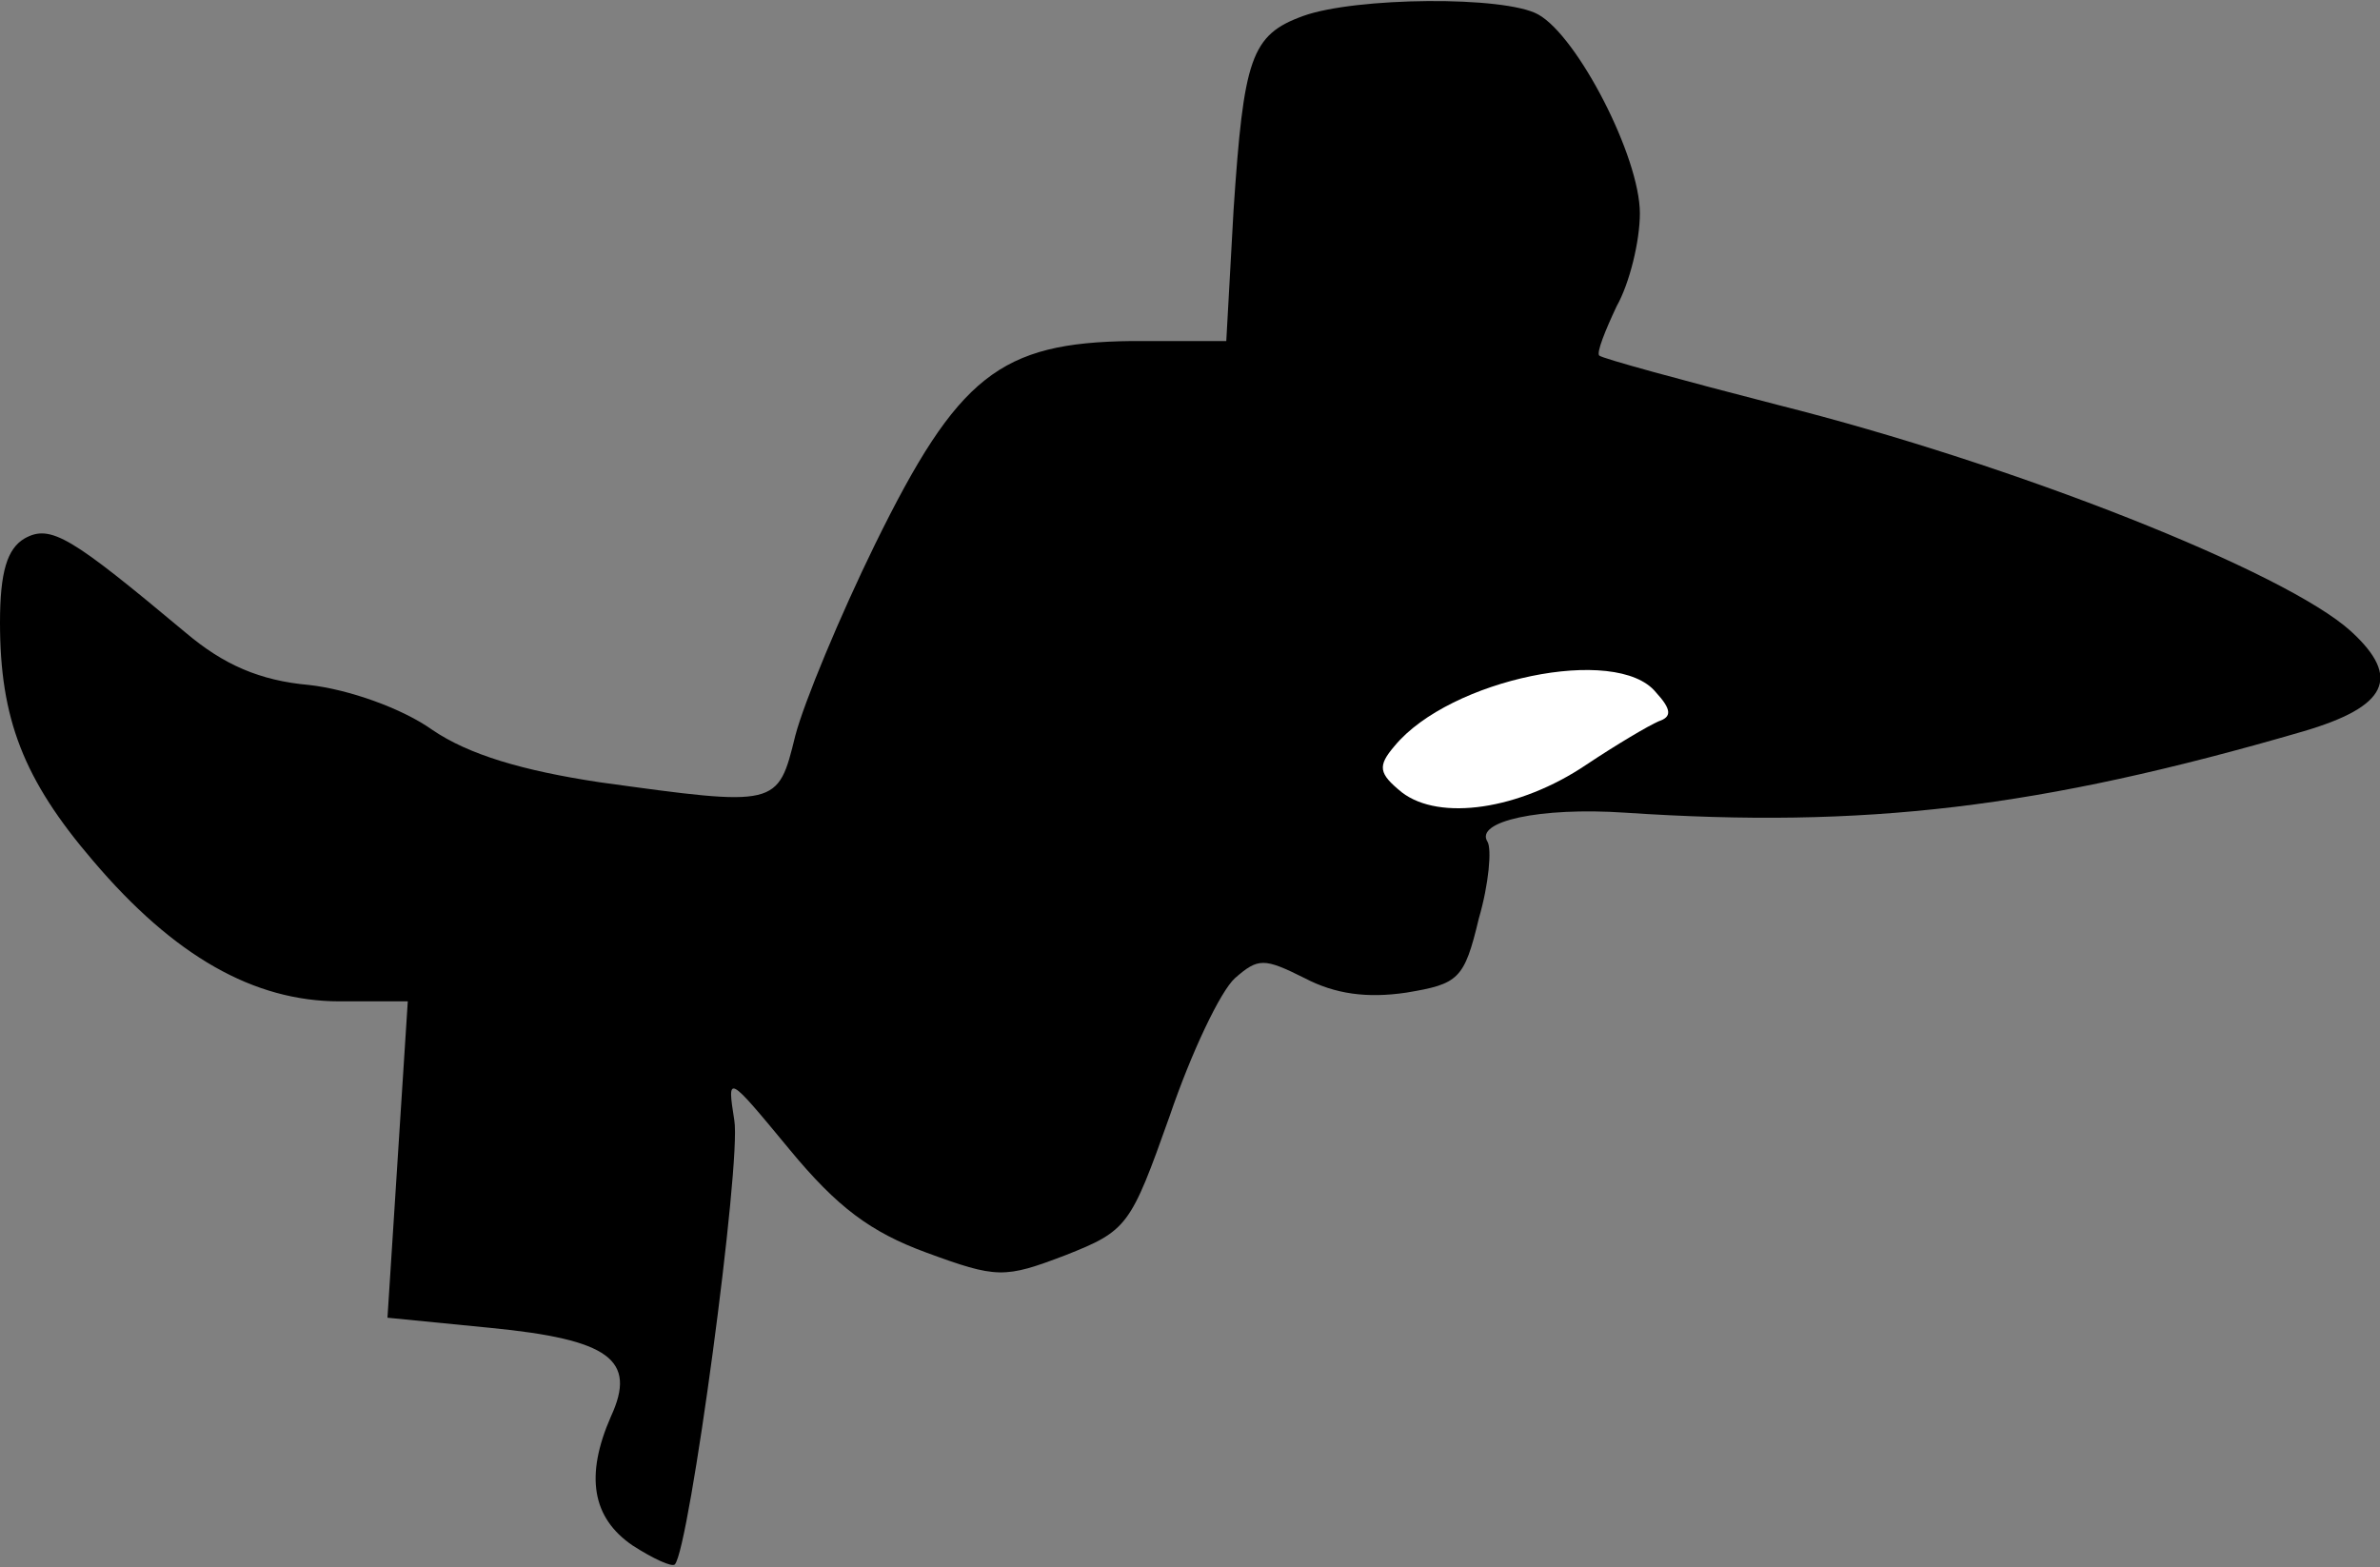 <?xml version="1.0" standalone="no"?>
<!DOCTYPE svg PUBLIC "-//W3C//DTD SVG 20010904//EN"
 "http://www.w3.org/TR/2001/REC-SVG-20010904/DTD/svg10.dtd">
<svg version="1.0" xmlns="http://www.w3.org/2000/svg"
 width="164pt" height="108pt" viewBox="0 0 164 108"
 preserveAspectRatio="xMidYMid meet">
<rect x="0" y="0" width="164" height="108" fill="#808080" stroke="none"/>
<g transform="translate(0,108) scale(0.1,-0.1)"
fill="#000000" stroke="none">
<path fill="#000000" stroke="none" d="M898 1069 c-36 -13 -41 -29 -48 -134
l-5 -90 -65 0 c-91 -1 -120 -24 -177 -140 -24 -49 -49 -109 -55 -132 -12 -49
-12 -49 -135 -32 -53 8 -90 19 -115 36 -21 15 -58 28 -85 31 -34 3 -59 14 -85
36 -79 66 -93 75 -111 65 -12 -7 -17 -23 -17 -58 0 -66 16 -108 64 -164 56
-66 111 -97 170 -97 l47 0 -7 -109 -7 -109 71 -7 c82 -8 101 -22 83 -61 -18
-41 -13 -70 15 -89 14 -9 27 -15 29 -13 10 10 46 277 41 306 -5 32 -5 32 38
-20 33 -40 56 -57 94 -71 49 -18 54 -18 96 -2 43 17 45 20 72 96 15 44 35 86
45 95 16 14 20 14 48 0 21 -11 43 -14 70 -10 36 6 40 9 50 51 7 24 9 48 6 53
-9 14 36 24 95 20 165 -11 285 3 467 56 58 17 68 37 33 69 -45 41 -232 115
-395 156 -66 17 -121 32 -123 34 -2 2 4 17 12 34 9 16 16 45 16 64 0 39 -43
122 -70 137 -23 13 -126 12 -162 -1z"/>
<path fill="#ffffff" stroke="none" d="M1141 603 c11 -12 11 -17 2 -20 -7 -3
-29 -16 -50 -30 -46 -31 -101 -39 -127 -19 -16 13 -17 18 -5 32 38 46 153 70
180 37z"/>
</g>
</svg>
